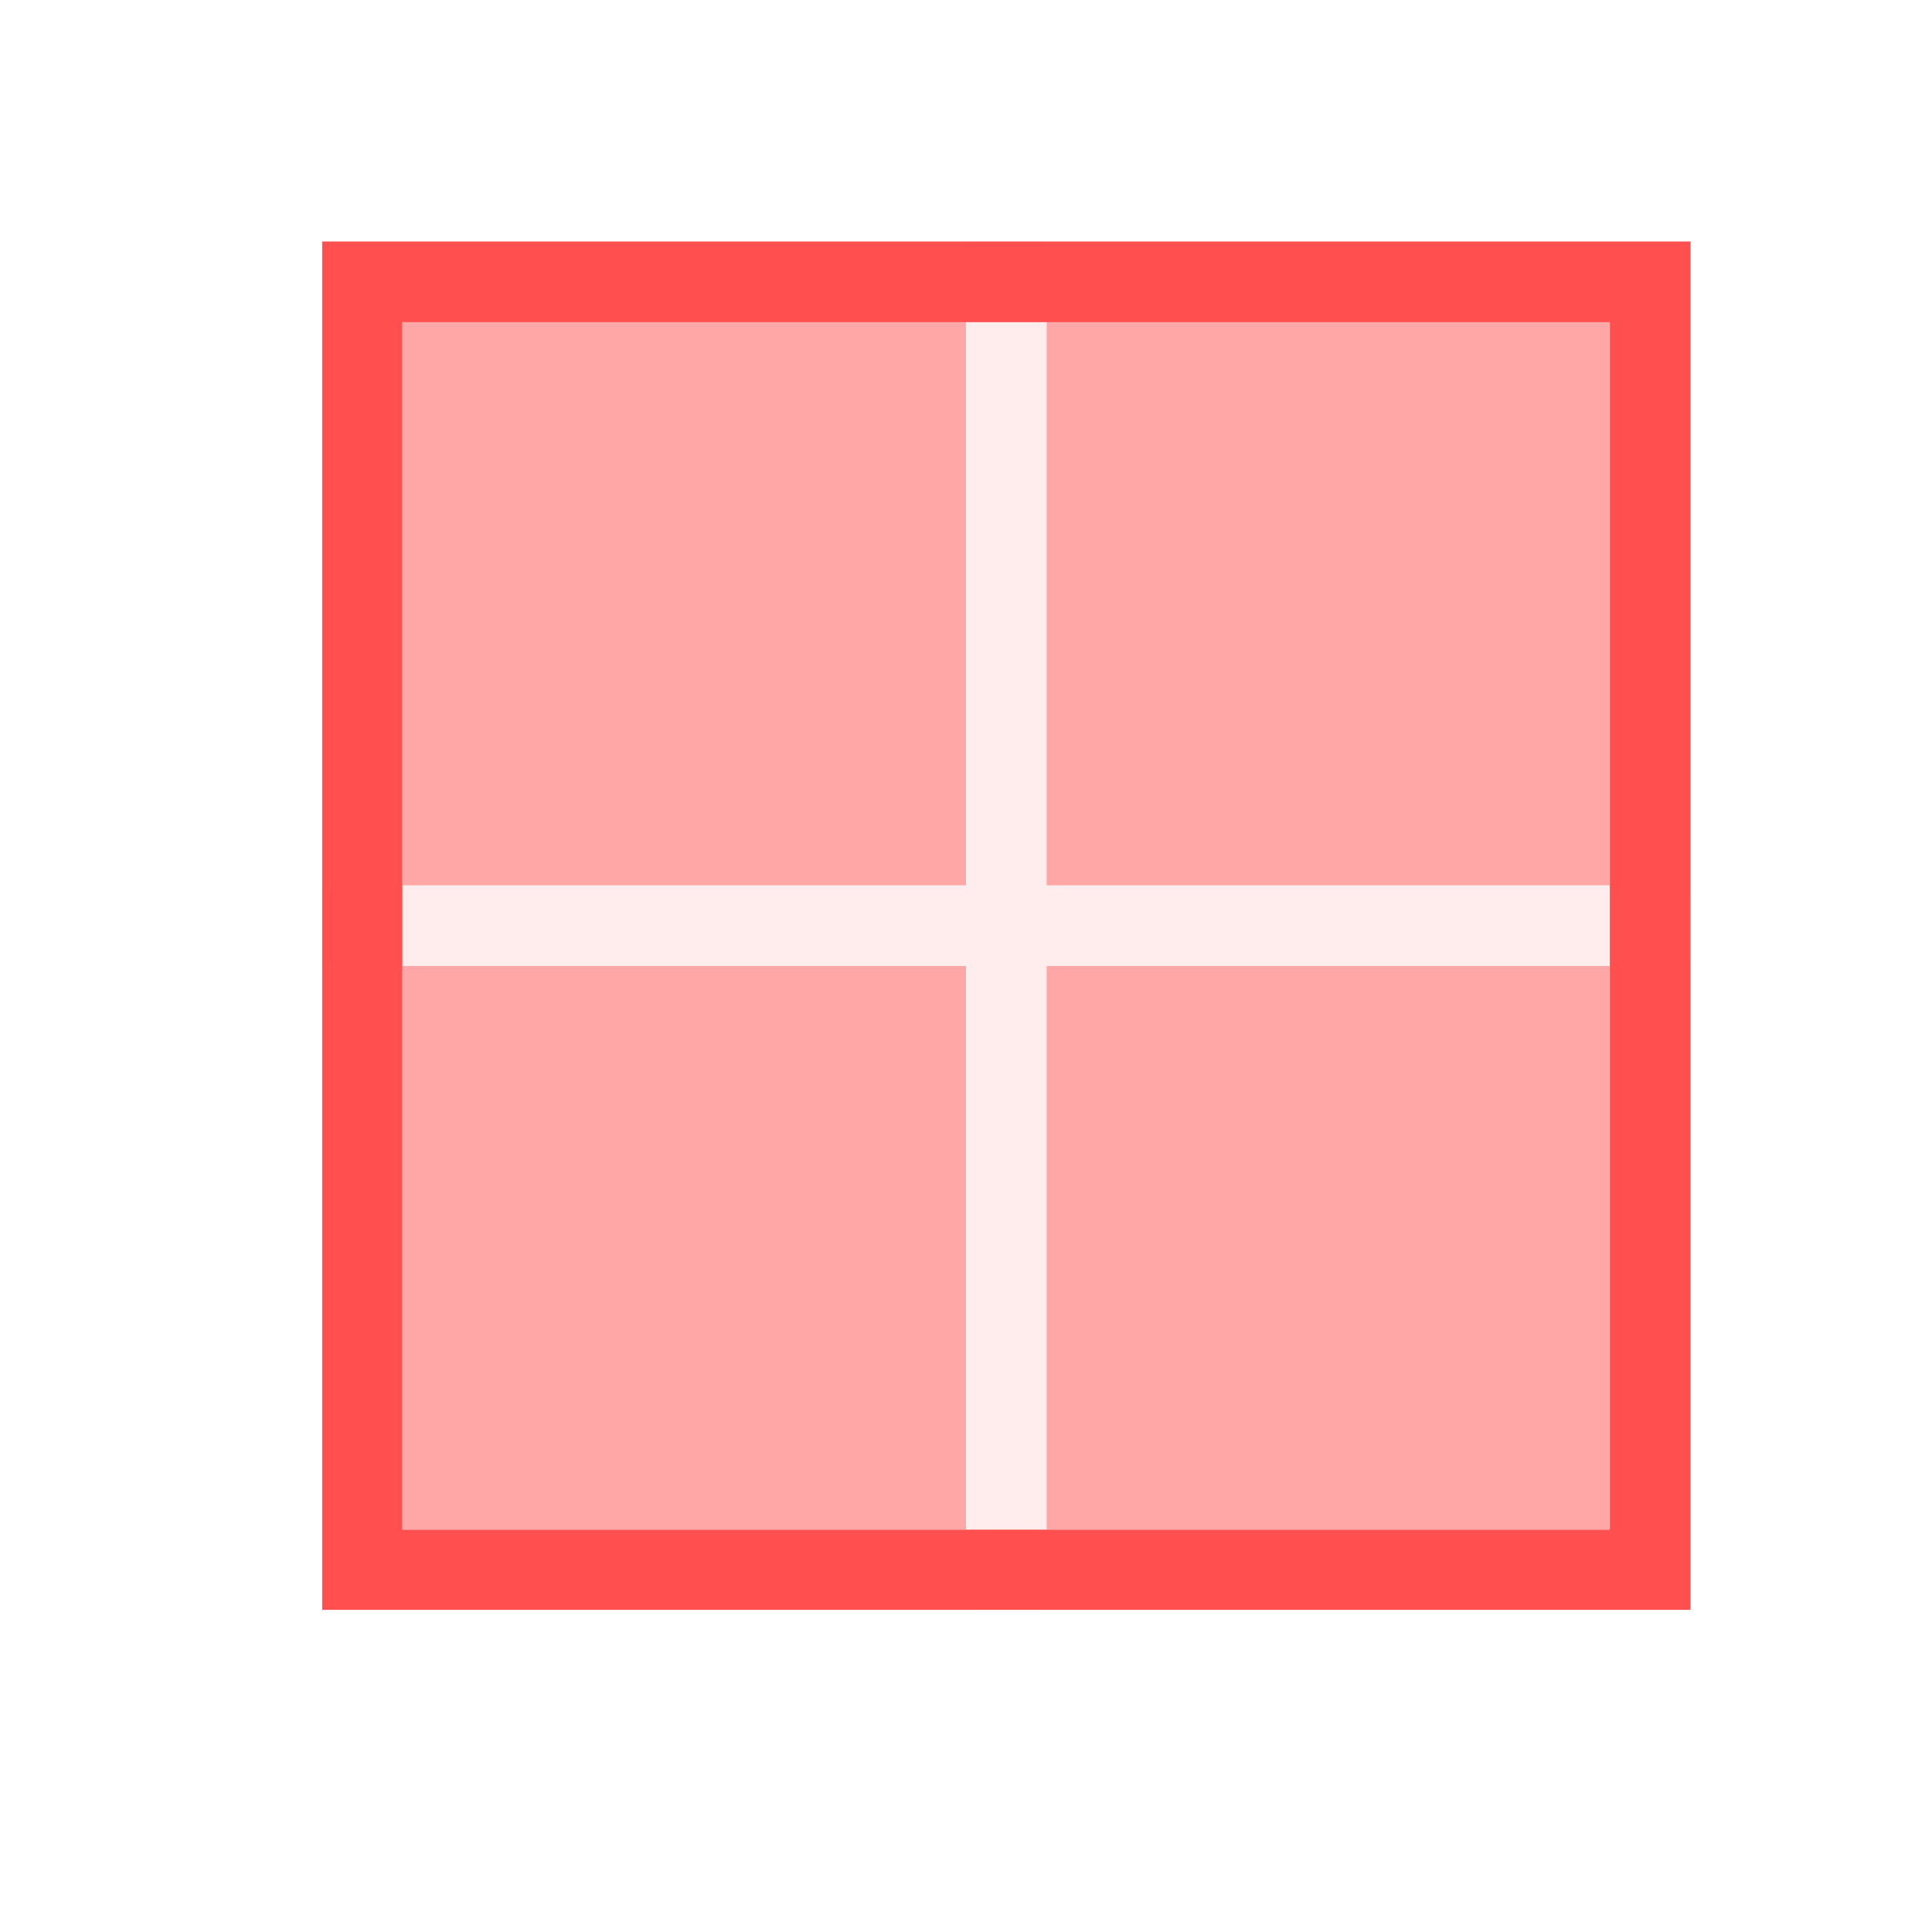 <svg xmlns="http://www.w3.org/2000/svg" xmlns:xlink="http://www.w3.org/1999/xlink" width="16" height="16" viewBox="0 0 16 16" version="1.1">
<g id="surface1">
<path style=" stroke:none;fill-rule:nonzero;fill:rgb(100%,30.98%,30.98%);fill-opacity:0.102;" d="M 8 2 L 8 7.332 L 2.668 7.332 L 2.668 8 L 8 8 L 8 13.332 L 8.668 13.332 L 8.668 8 L 14 8 L 14 7.332 L 8.668 7.332 L 8.668 2 Z M 8 2 "/>
<path style=" stroke:none;fill-rule:nonzero;fill:rgb(100%,30.98%,30.98%);fill-opacity:0.502;" d="M 3.332 2.668 L 3.332 7.332 L 8 7.332 L 8 2.668 Z M 8.668 2.668 L 8.668 7.332 L 13.332 7.332 L 13.332 2.668 Z M 3.332 8 L 3.332 12.668 L 8 12.668 L 8 8 Z M 8.668 8 L 8.668 12.668 L 13.332 12.668 L 13.332 8 Z M 8.668 8 "/>
<path style=" stroke:none;fill-rule:nonzero;fill:rgb(100%,30.98%,30.98%);fill-opacity:1;" d="M 2.668 2 L 2.668 13.332 L 14 13.332 L 14 2 Z M 3.332 2.668 L 13.332 2.668 L 13.332 12.668 L 3.332 12.668 Z M 3.332 2.668 "/>
</g>
</svg>
